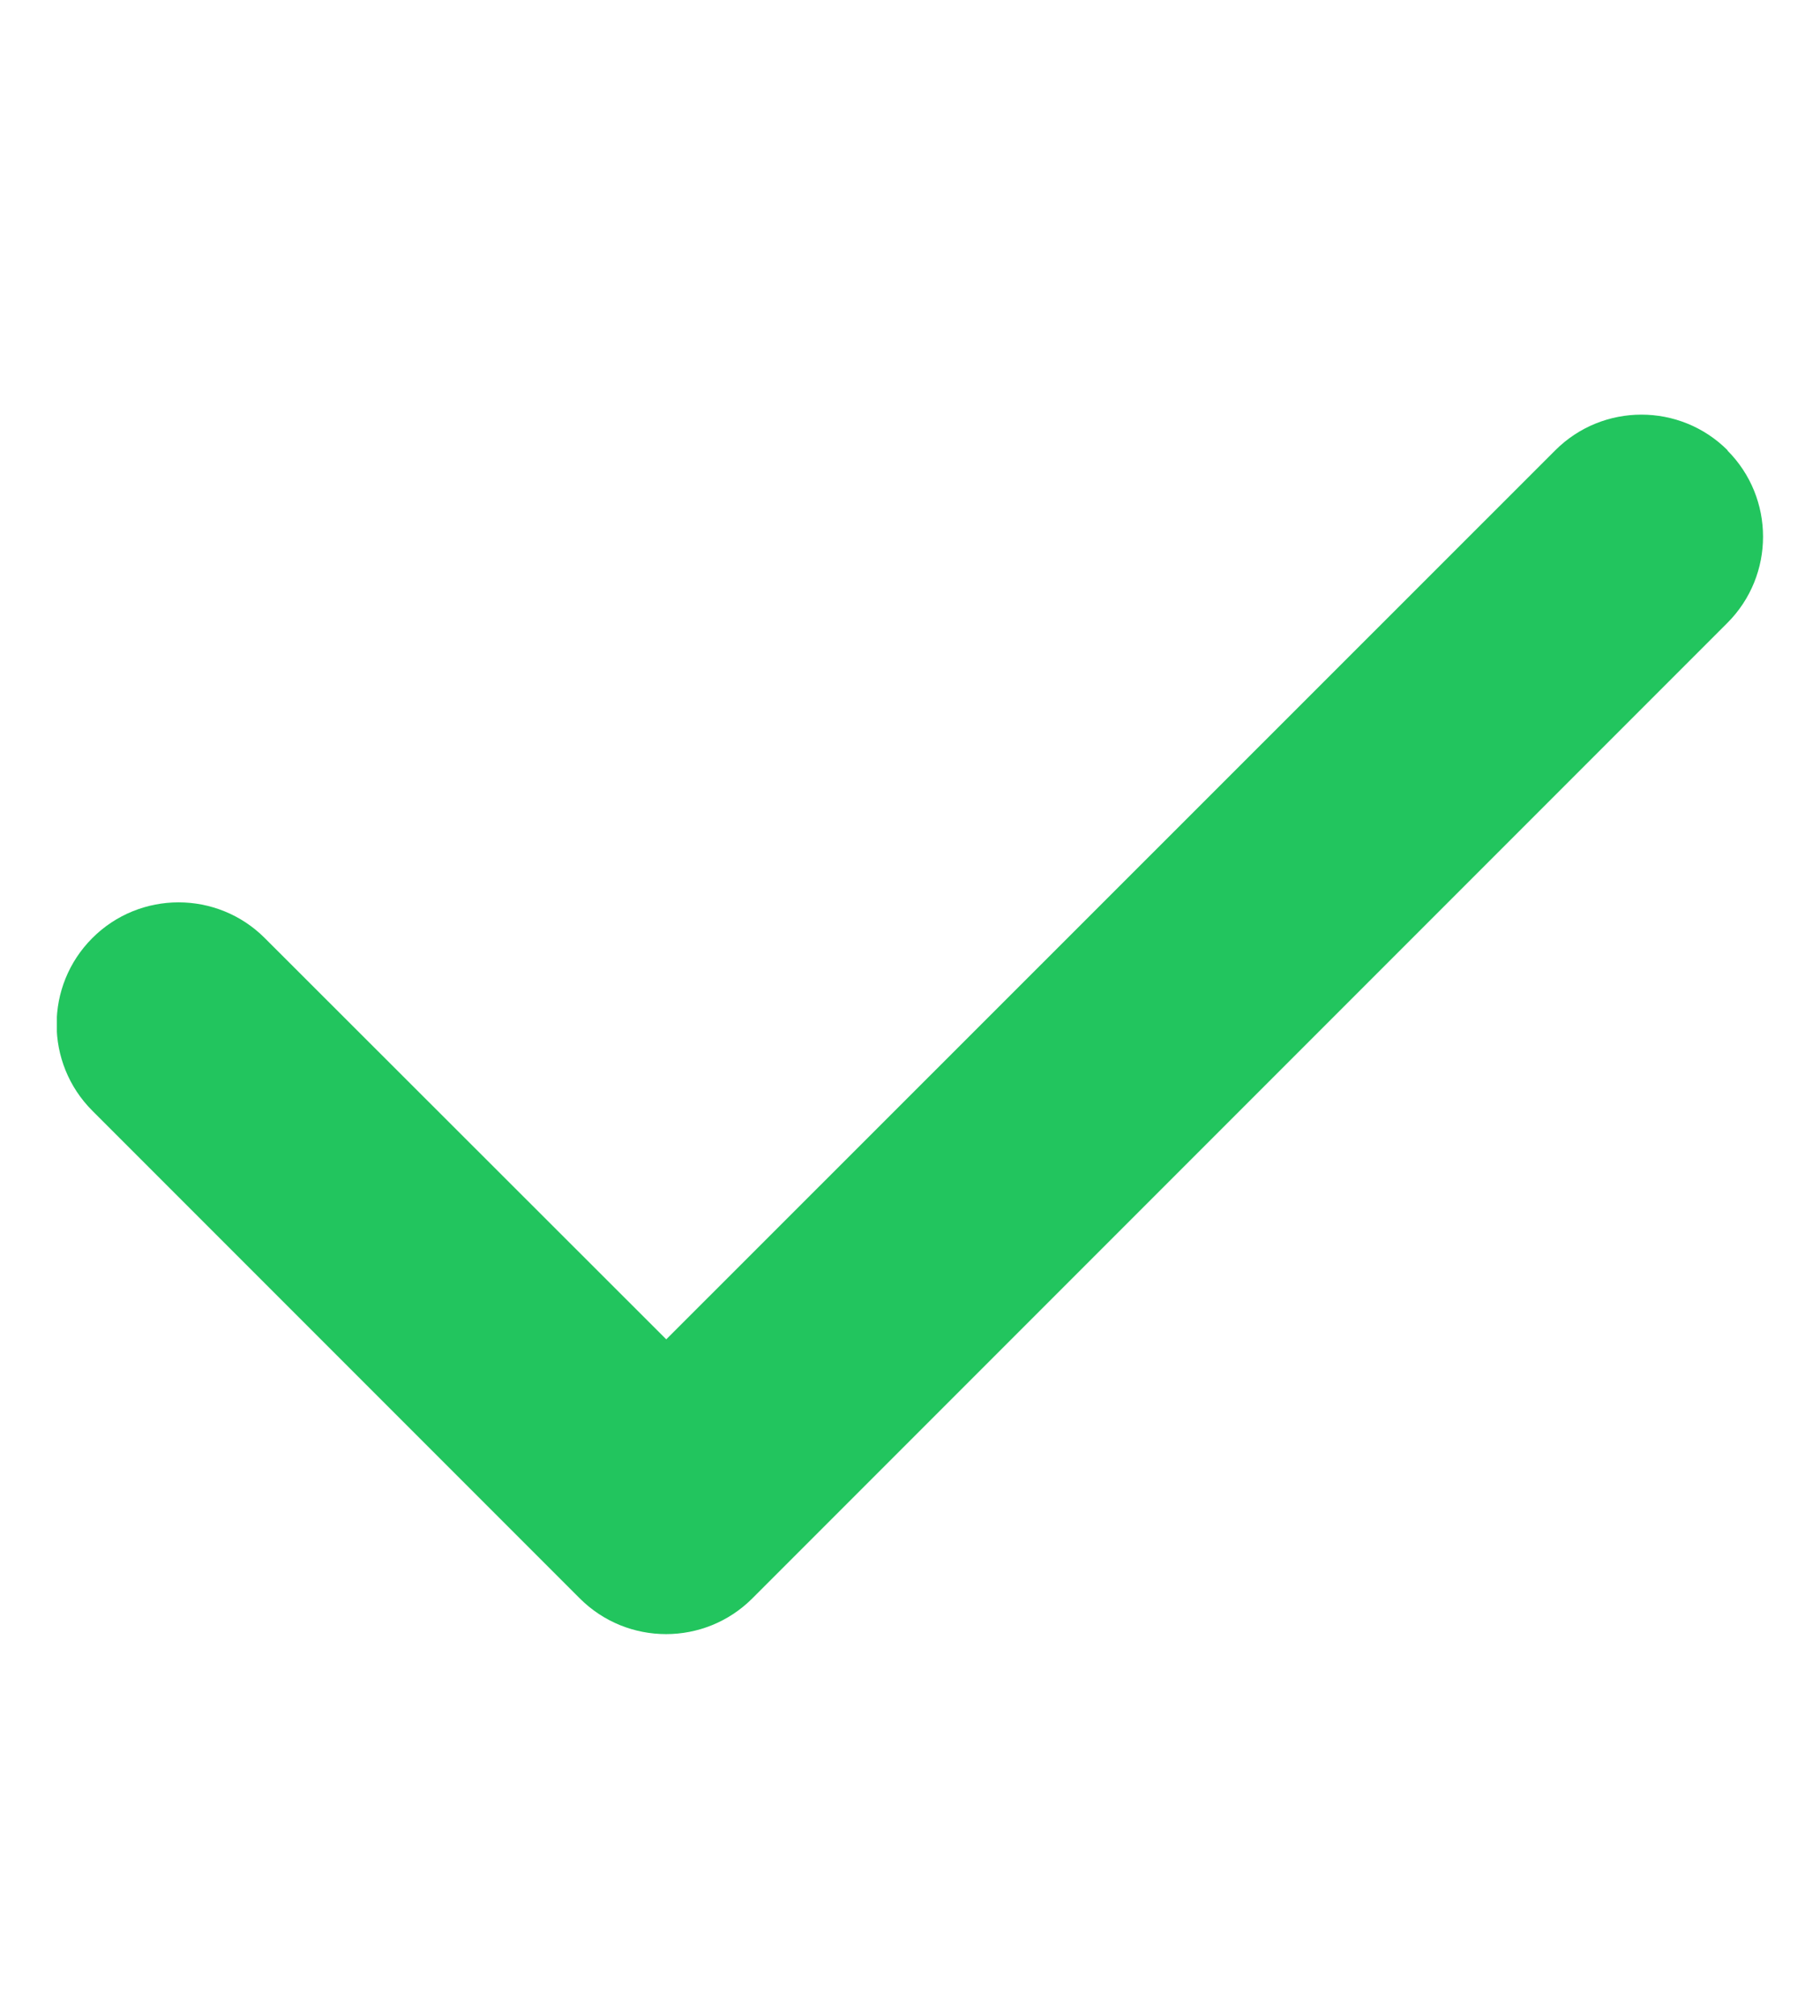 <svg width="28" height="31" viewBox="0 0 28 31" fill="none" xmlns="http://www.w3.org/2000/svg">
<g clip-path="url(#clip0_2047_2056)">
<path d="M26.574 6.926C27.307 7.658 27.307 8.848 26.574 9.58L11.574 24.58C10.842 25.312 9.652 25.312 8.92 24.58L1.42 17.08C0.688 16.348 0.688 15.158 1.42 14.426C2.152 13.693 3.342 13.693 4.074 14.426L10.25 20.596L23.926 6.926C24.658 6.193 25.848 6.193 26.58 6.926H26.574Z" fill="#22C55E"/>
</g>
<defs>
<clipPath id="clip0_2047_2056">
<path d="M0.875 0.75H27.125V30.75H0.875V0.75Z" fill="white"/>
</clipPath>
</defs>
</svg>
